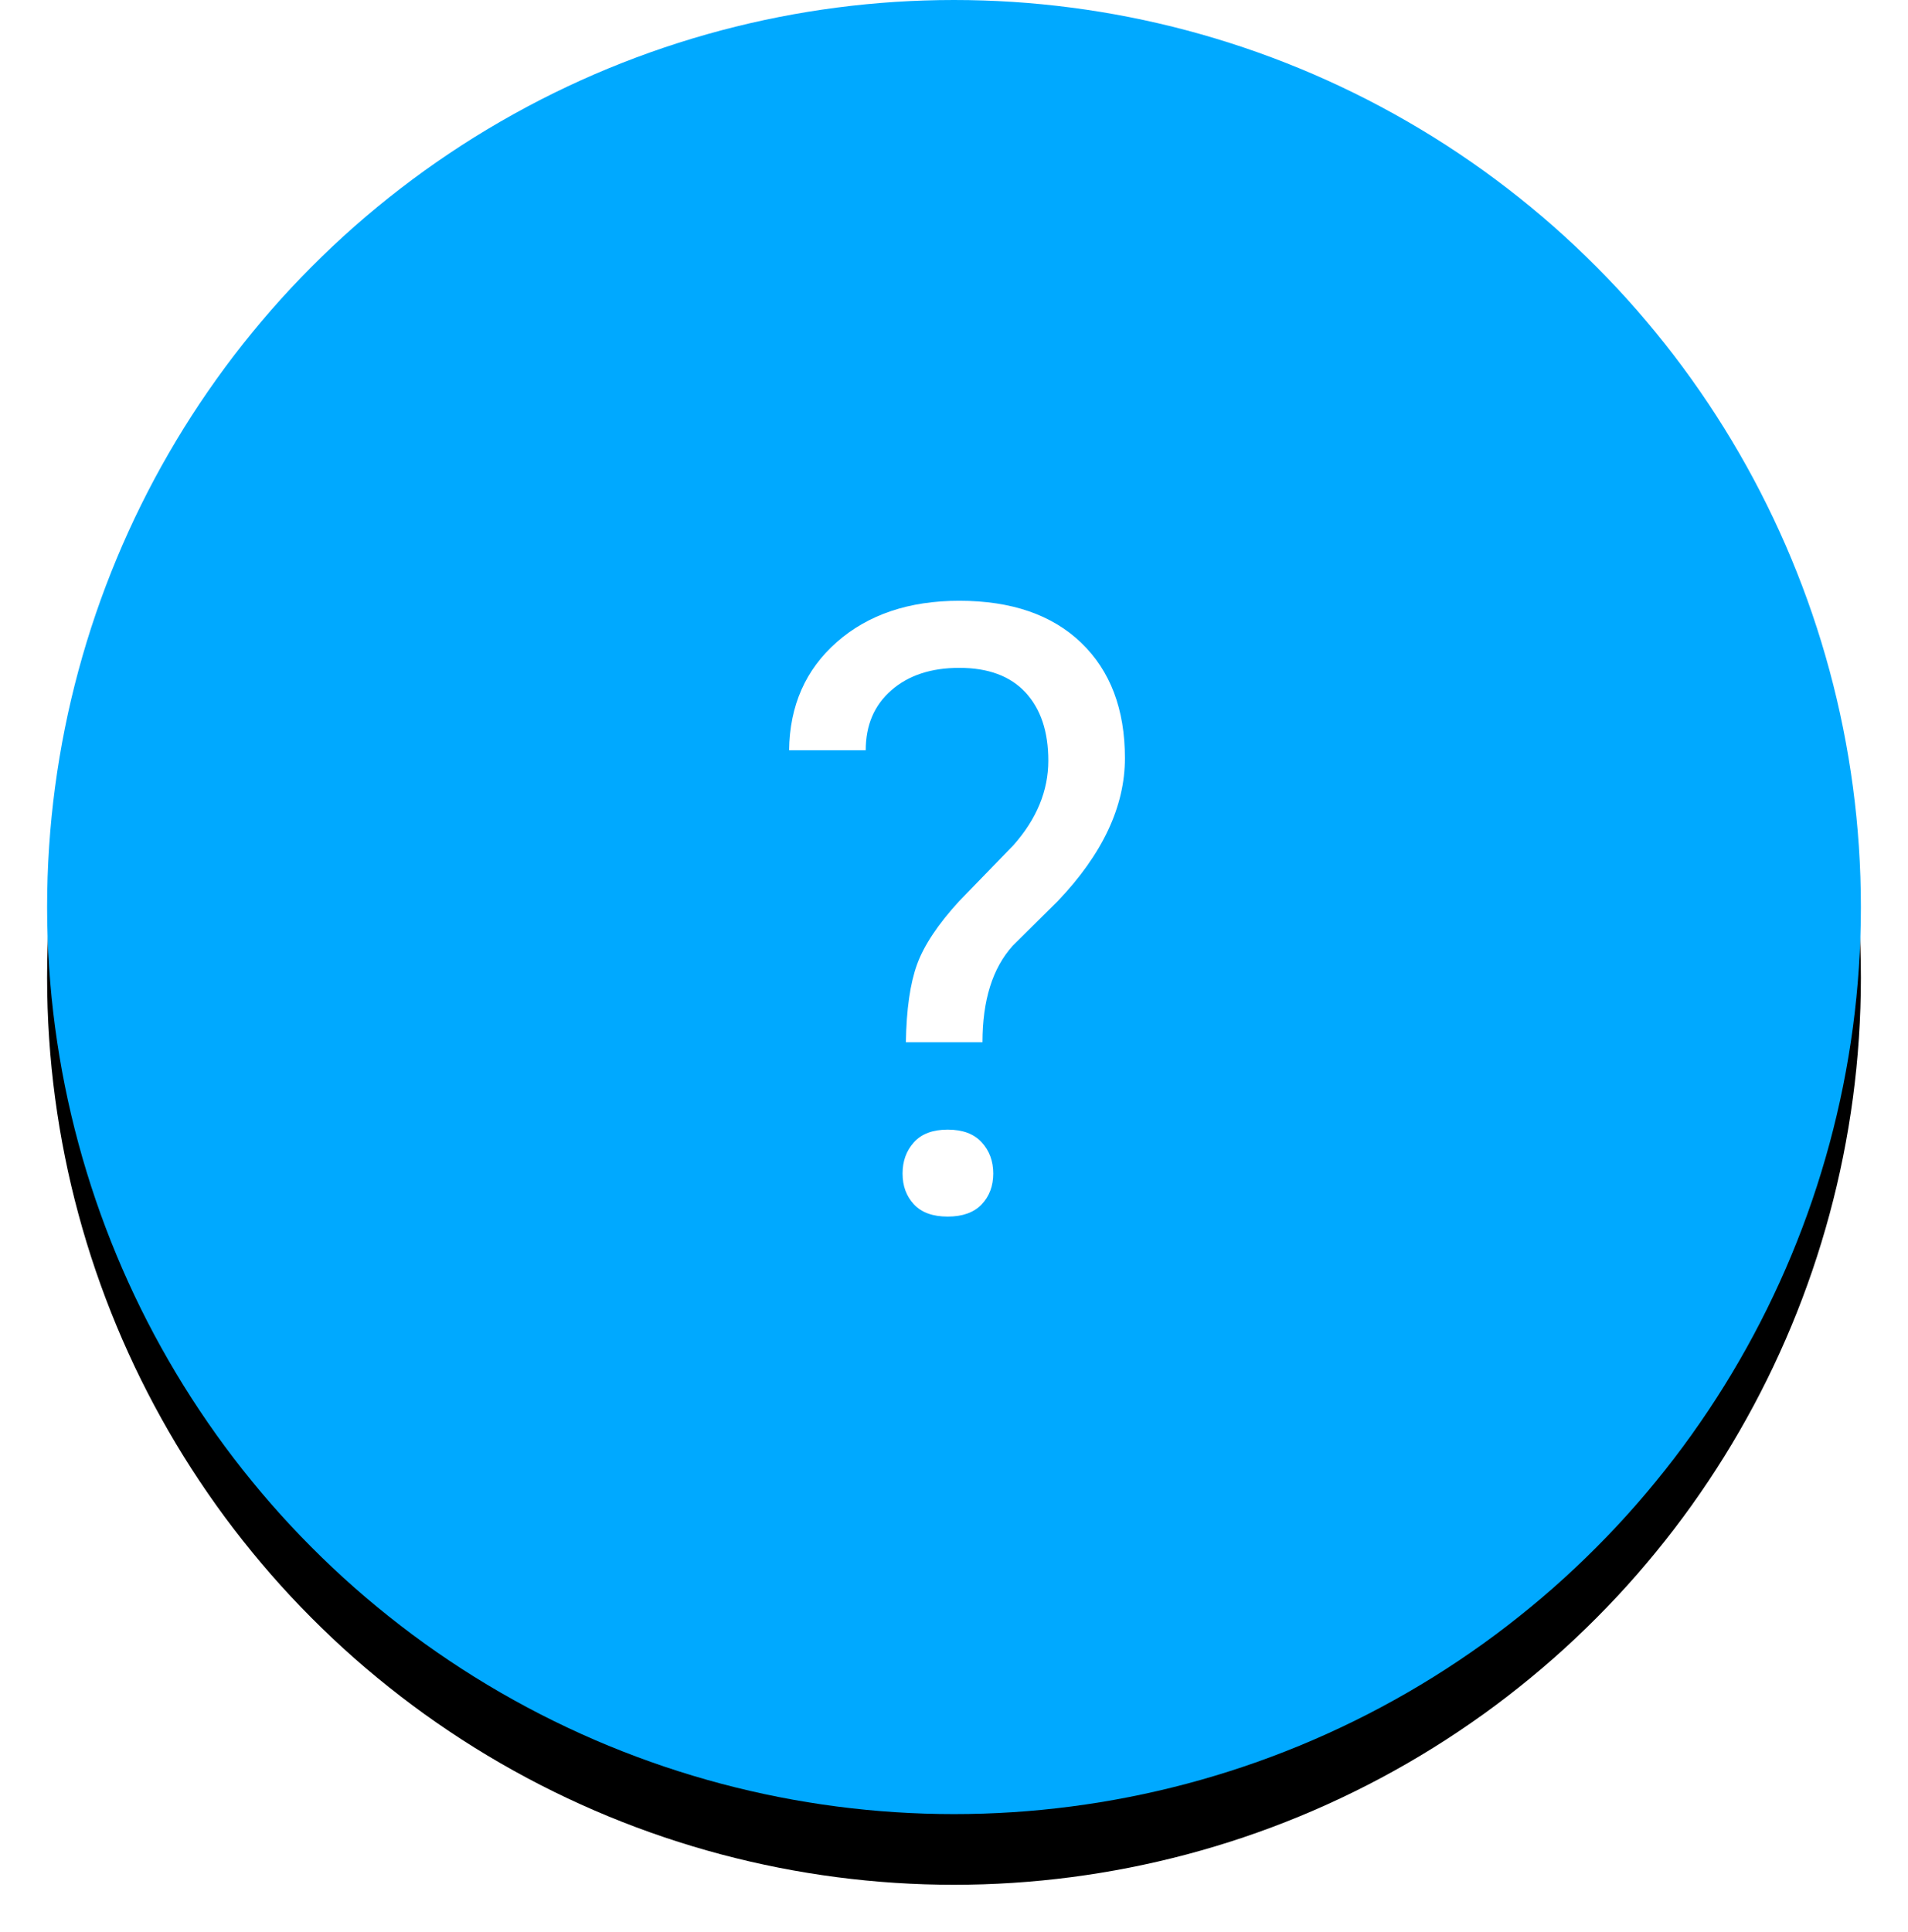 <svg xmlns="http://www.w3.org/2000/svg" xmlns:xlink="http://www.w3.org/1999/xlink" width="162" height="164" viewBox="0 0 162 164">
    <defs>
        <circle id="b" cx="77" cy="77" r="77"/>
        <filter id="a" width="111.7%" height="113%" x="-5.8%" y="-3.2%" filterUnits="objectBoundingBox">
            <feOffset dy="6" in="SourceAlpha" result="shadowOffsetOuter1"/>
            <feGaussianBlur in="shadowOffsetOuter1" result="shadowBlurOuter1" stdDeviation="2"/>
            <feColorMatrix in="shadowBlurOuter1" values="0 0 0 0 0 0 0 0 0 0 0 0 0 0 0 0 0 0 0.5 0"/>
        </filter>
    </defs>
    <g fill="none" fill-rule="evenodd">
        <g fill-rule="nonzero" transform="translate(4)">
            <use fill="#000" filter="url(#a)" xlink:href="#b"/>
            <use fill="#00A9FF" xlink:href="#b"/>
        </g>
        <path fill="#FFF" d="M76.914 88.477c.047-2.79.363-4.993.95-6.61.585-1.617 1.78-3.41 3.585-5.379l4.606-4.746c1.968-2.226 2.953-4.617 2.953-7.172 0-2.46-.645-4.388-1.934-5.783-1.289-1.394-3.164-2.092-5.625-2.092-2.39 0-4.312.633-5.765 1.899-1.454 1.265-2.18 2.965-2.18 5.097H67c.047-3.796 1.4-6.86 4.06-9.193C73.72 52.166 77.185 51 81.45 51c4.429 0 7.88 1.19 10.353 3.568 2.472 2.38 3.709 5.643 3.709 9.791 0 4.102-1.899 8.145-5.696 12.13l-3.832 3.796c-1.71 1.899-2.566 4.629-2.566 8.192h-6.504zm-.281 11.144c0-1.055.322-1.94.967-2.654.644-.715 1.6-1.072 2.865-1.072 1.265 0 2.226.357 2.883 1.072.656.715.984 1.6.984 2.654 0 1.055-.328 1.928-.984 2.62-.657.69-1.618 1.036-2.883 1.036-1.266 0-2.22-.345-2.865-1.037-.645-.691-.967-1.564-.967-2.619z"/>
    </g>
</svg>
